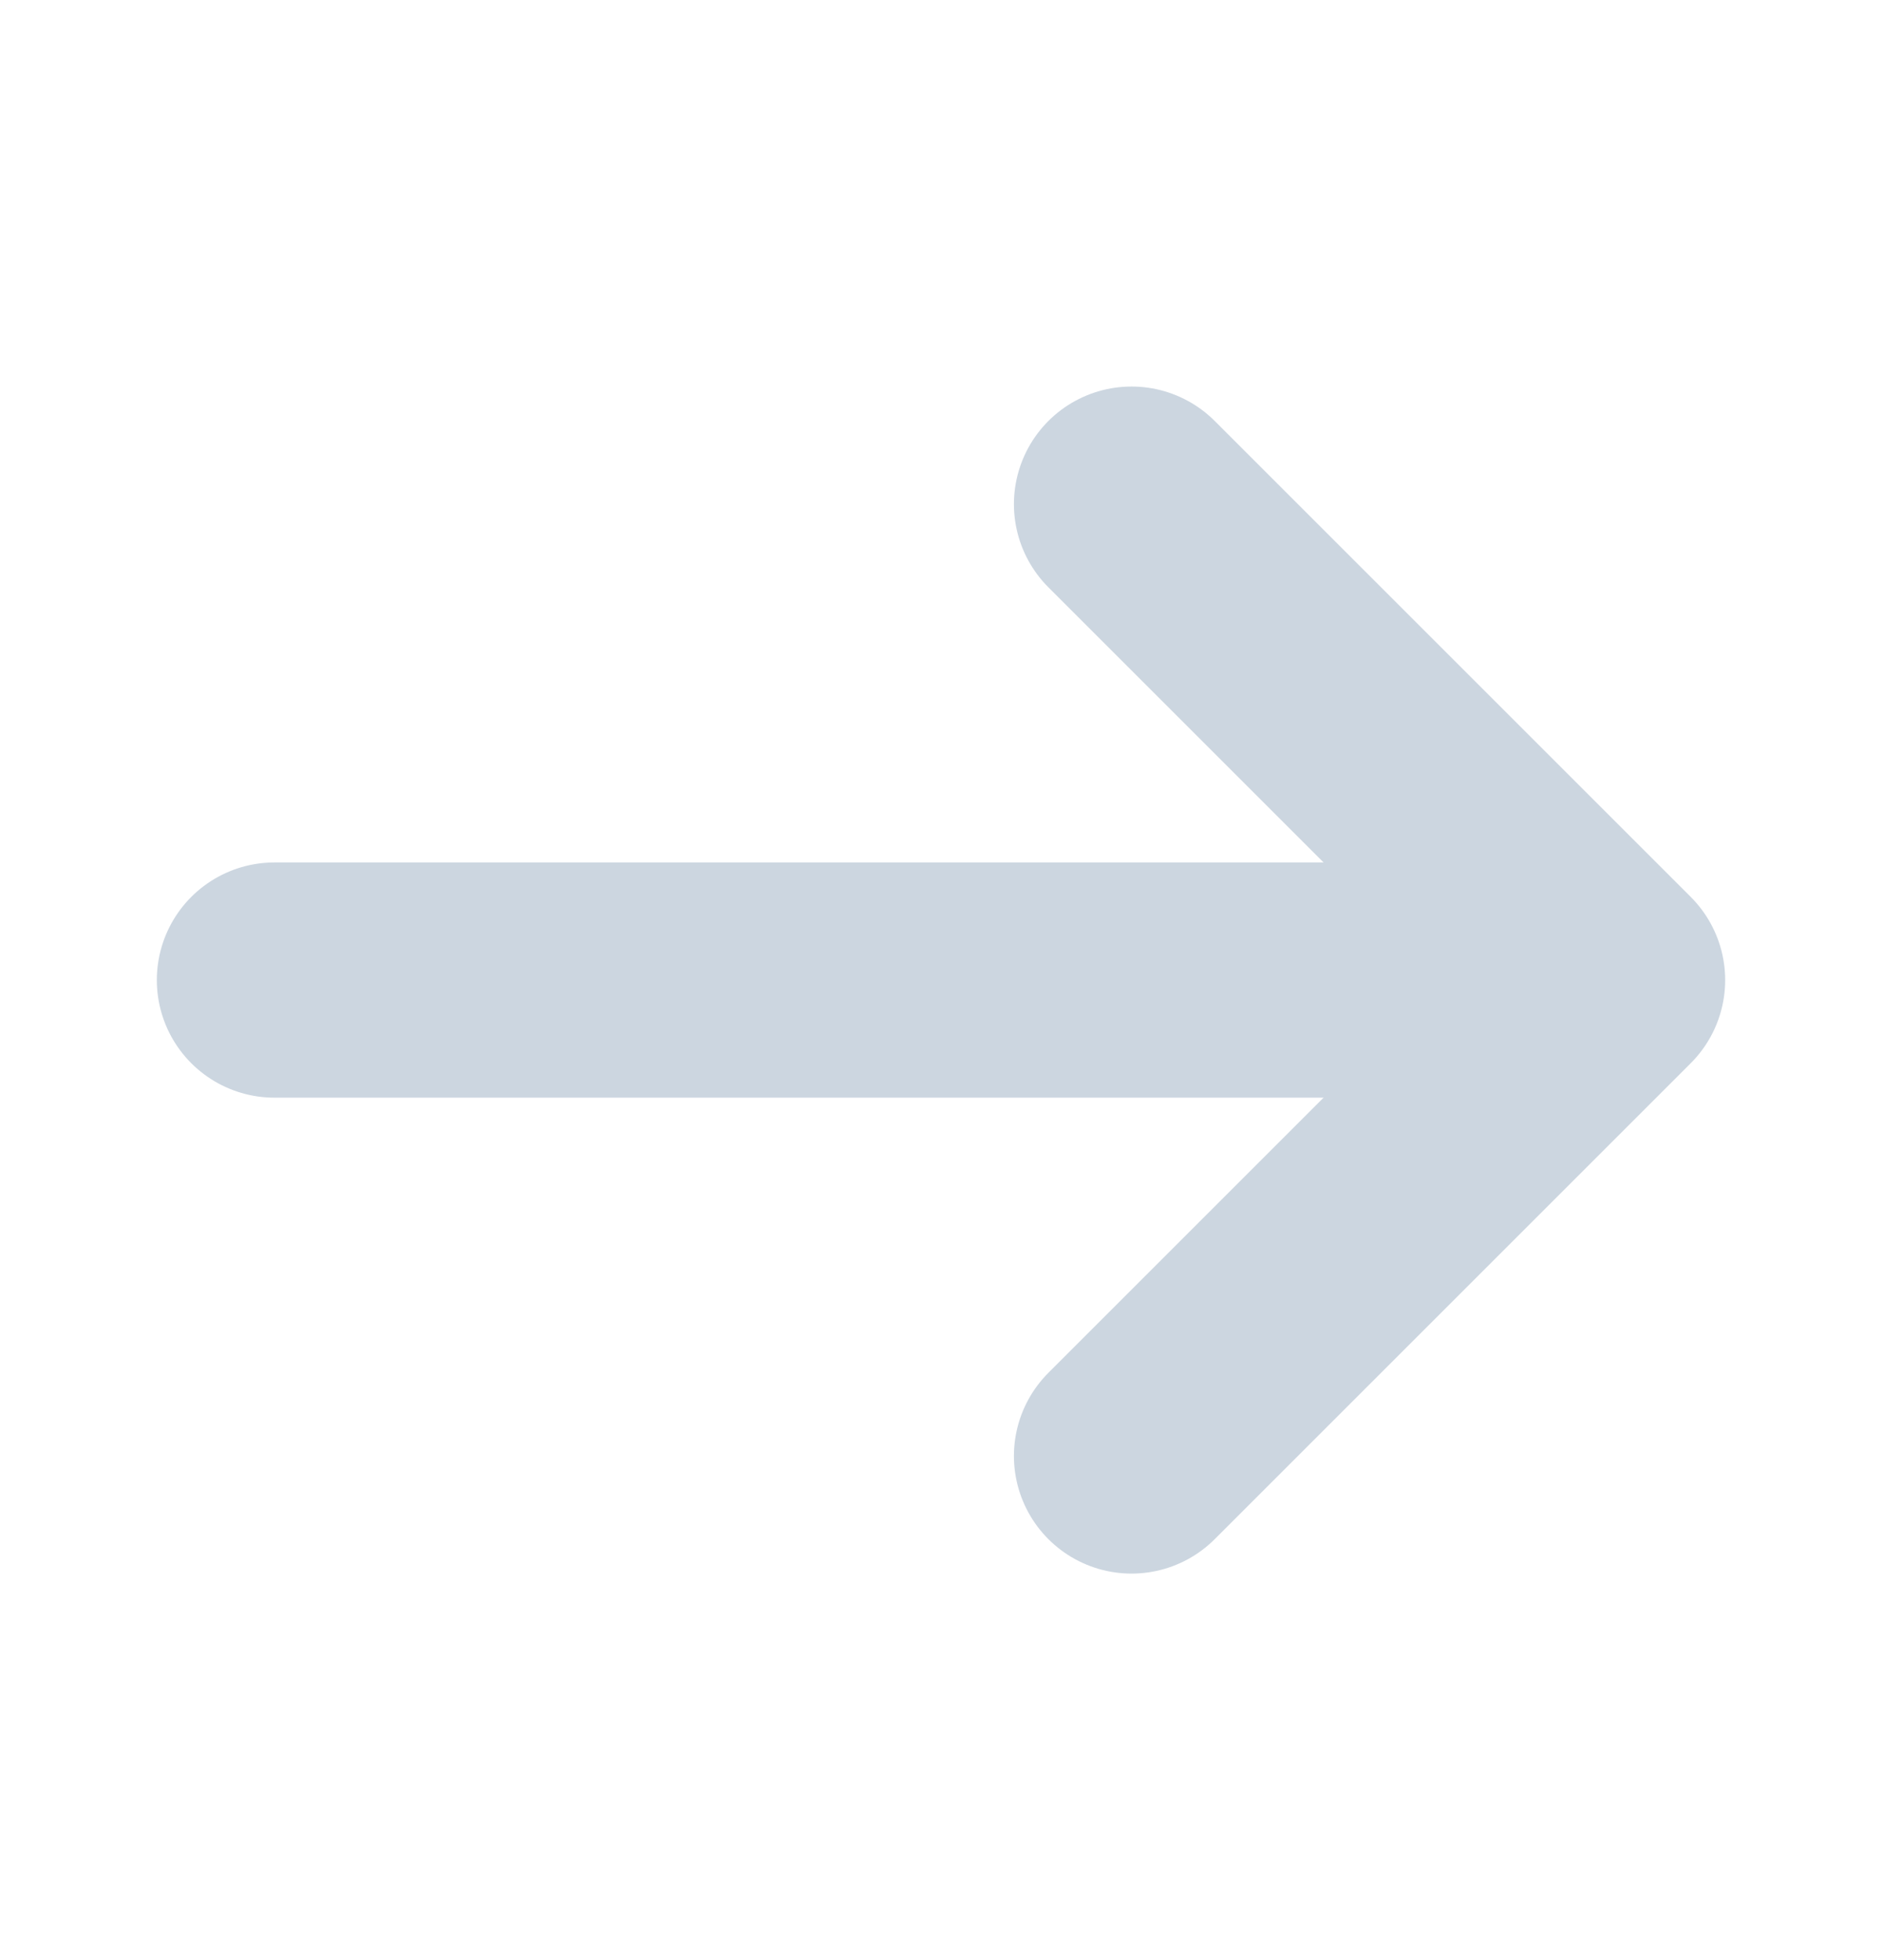 <svg width="24" height="25" viewBox="0 0 24 25" fill="none" xmlns="http://www.w3.org/2000/svg">
<path d="M14.43 18.57L20.5 12.5L14.43 6.43" stroke="#CCD6E0" stroke-width="3" stroke-miterlimit="10" stroke-linecap="round" stroke-linejoin="round"/>
<path d="M3.5 12.5L20.33 12.5" stroke="#CCD6E0" stroke-width="3" stroke-miterlimit="10" stroke-linecap="round" stroke-linejoin="round"/>
</svg>
